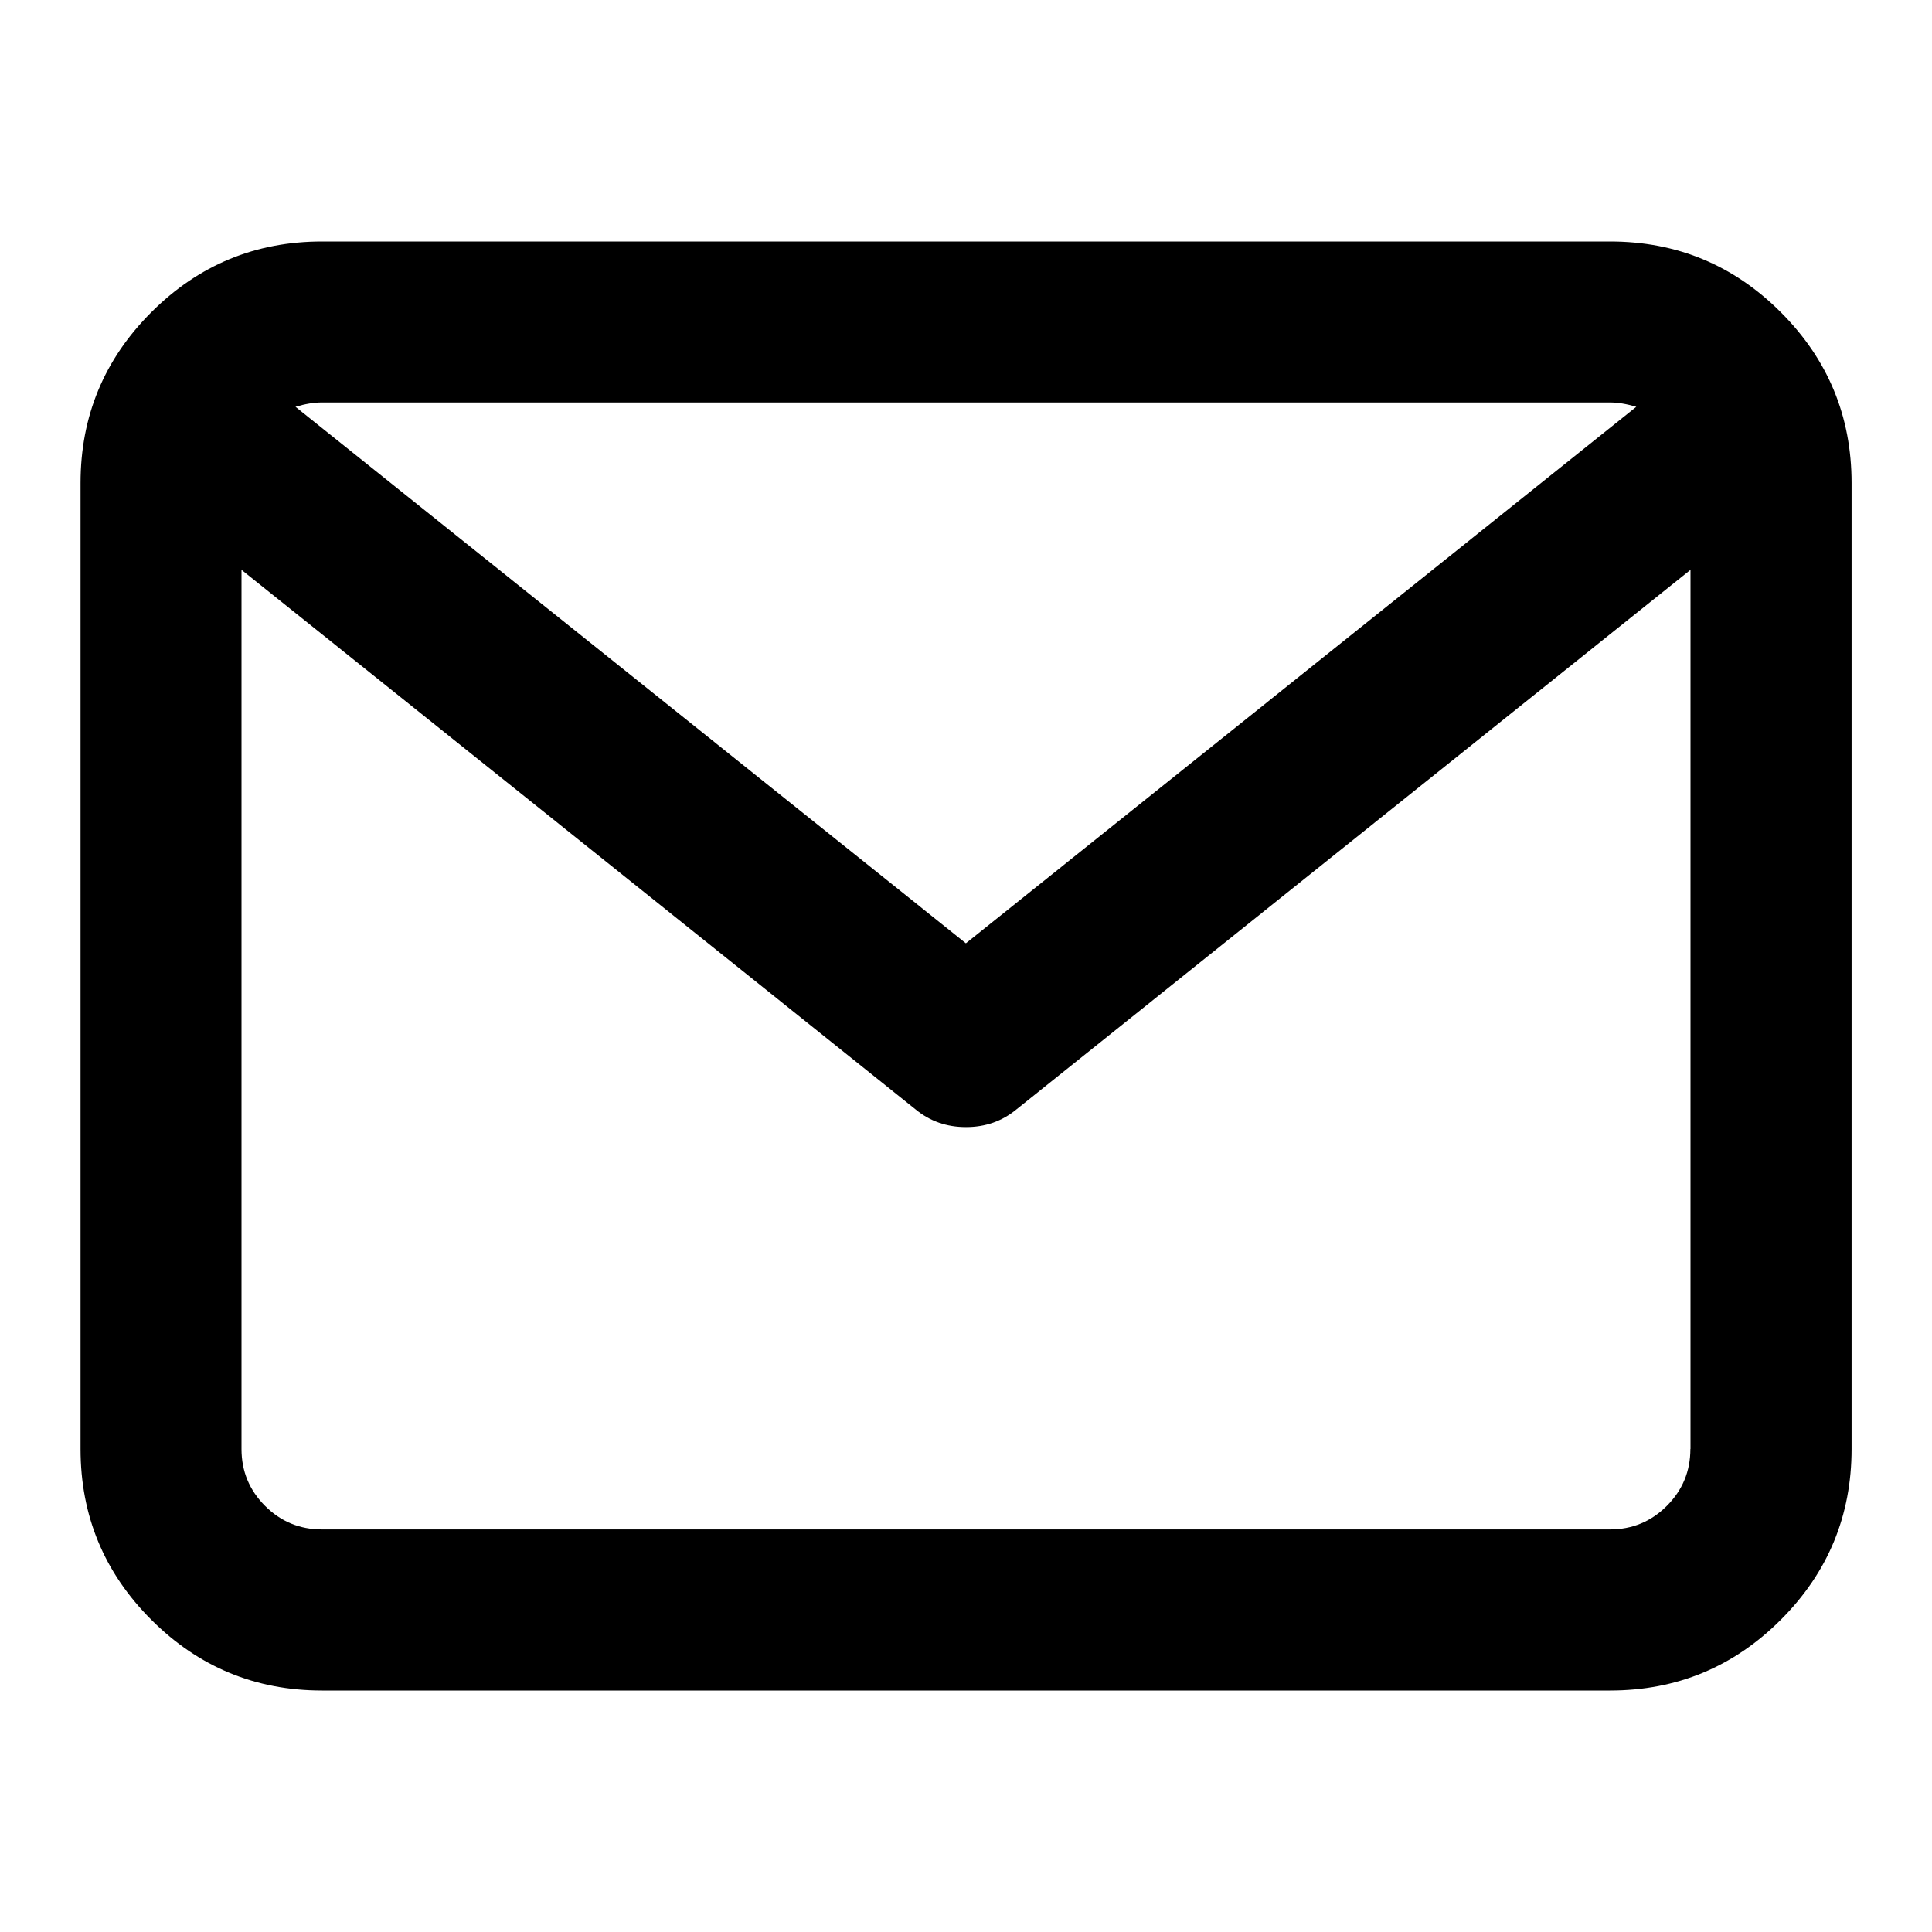 <?xml version="1.0" encoding="utf-8"?>
<!-- Generated by IcoMoon.io -->
<!DOCTYPE svg PUBLIC "-//W3C//DTD SVG 1.1//EN" "http://www.w3.org/Graphics/SVG/1.1/DTD/svg11.dtd">
<svg version="1.1" xmlns="http://www.w3.org/2000/svg" xmlns:xlink="http://www.w3.org/1999/xlink" width="16" height="16" viewBox="0 0 16 16">
<path d="M2.667 2h10.667q0.828 0 1.414 0.586t0.586 1.414v8q0 0.828-0.586 1.414t-1.414 0.586h-10.667q-0.828 0-1.414-0.586t-0.586-1.414v-8q0-0.828 0.586-1.414t1.414-0.586zM14 12v-7.281l-5.583 4.469q-0.177 0.146-0.417 0.146t-0.417-0.146l-5.583-4.469v7.281q0 0.276 0.195 0.471t0.471 0.195h10.667q0.276 0 0.471-0.195t0.195-0.471zM13.333 3.333h-10.667q-0.099 0-0.219 0.036l5.552 4.443 5.552-4.443q-0.12-0.036-0.219-0.036z"></path>
</svg>
